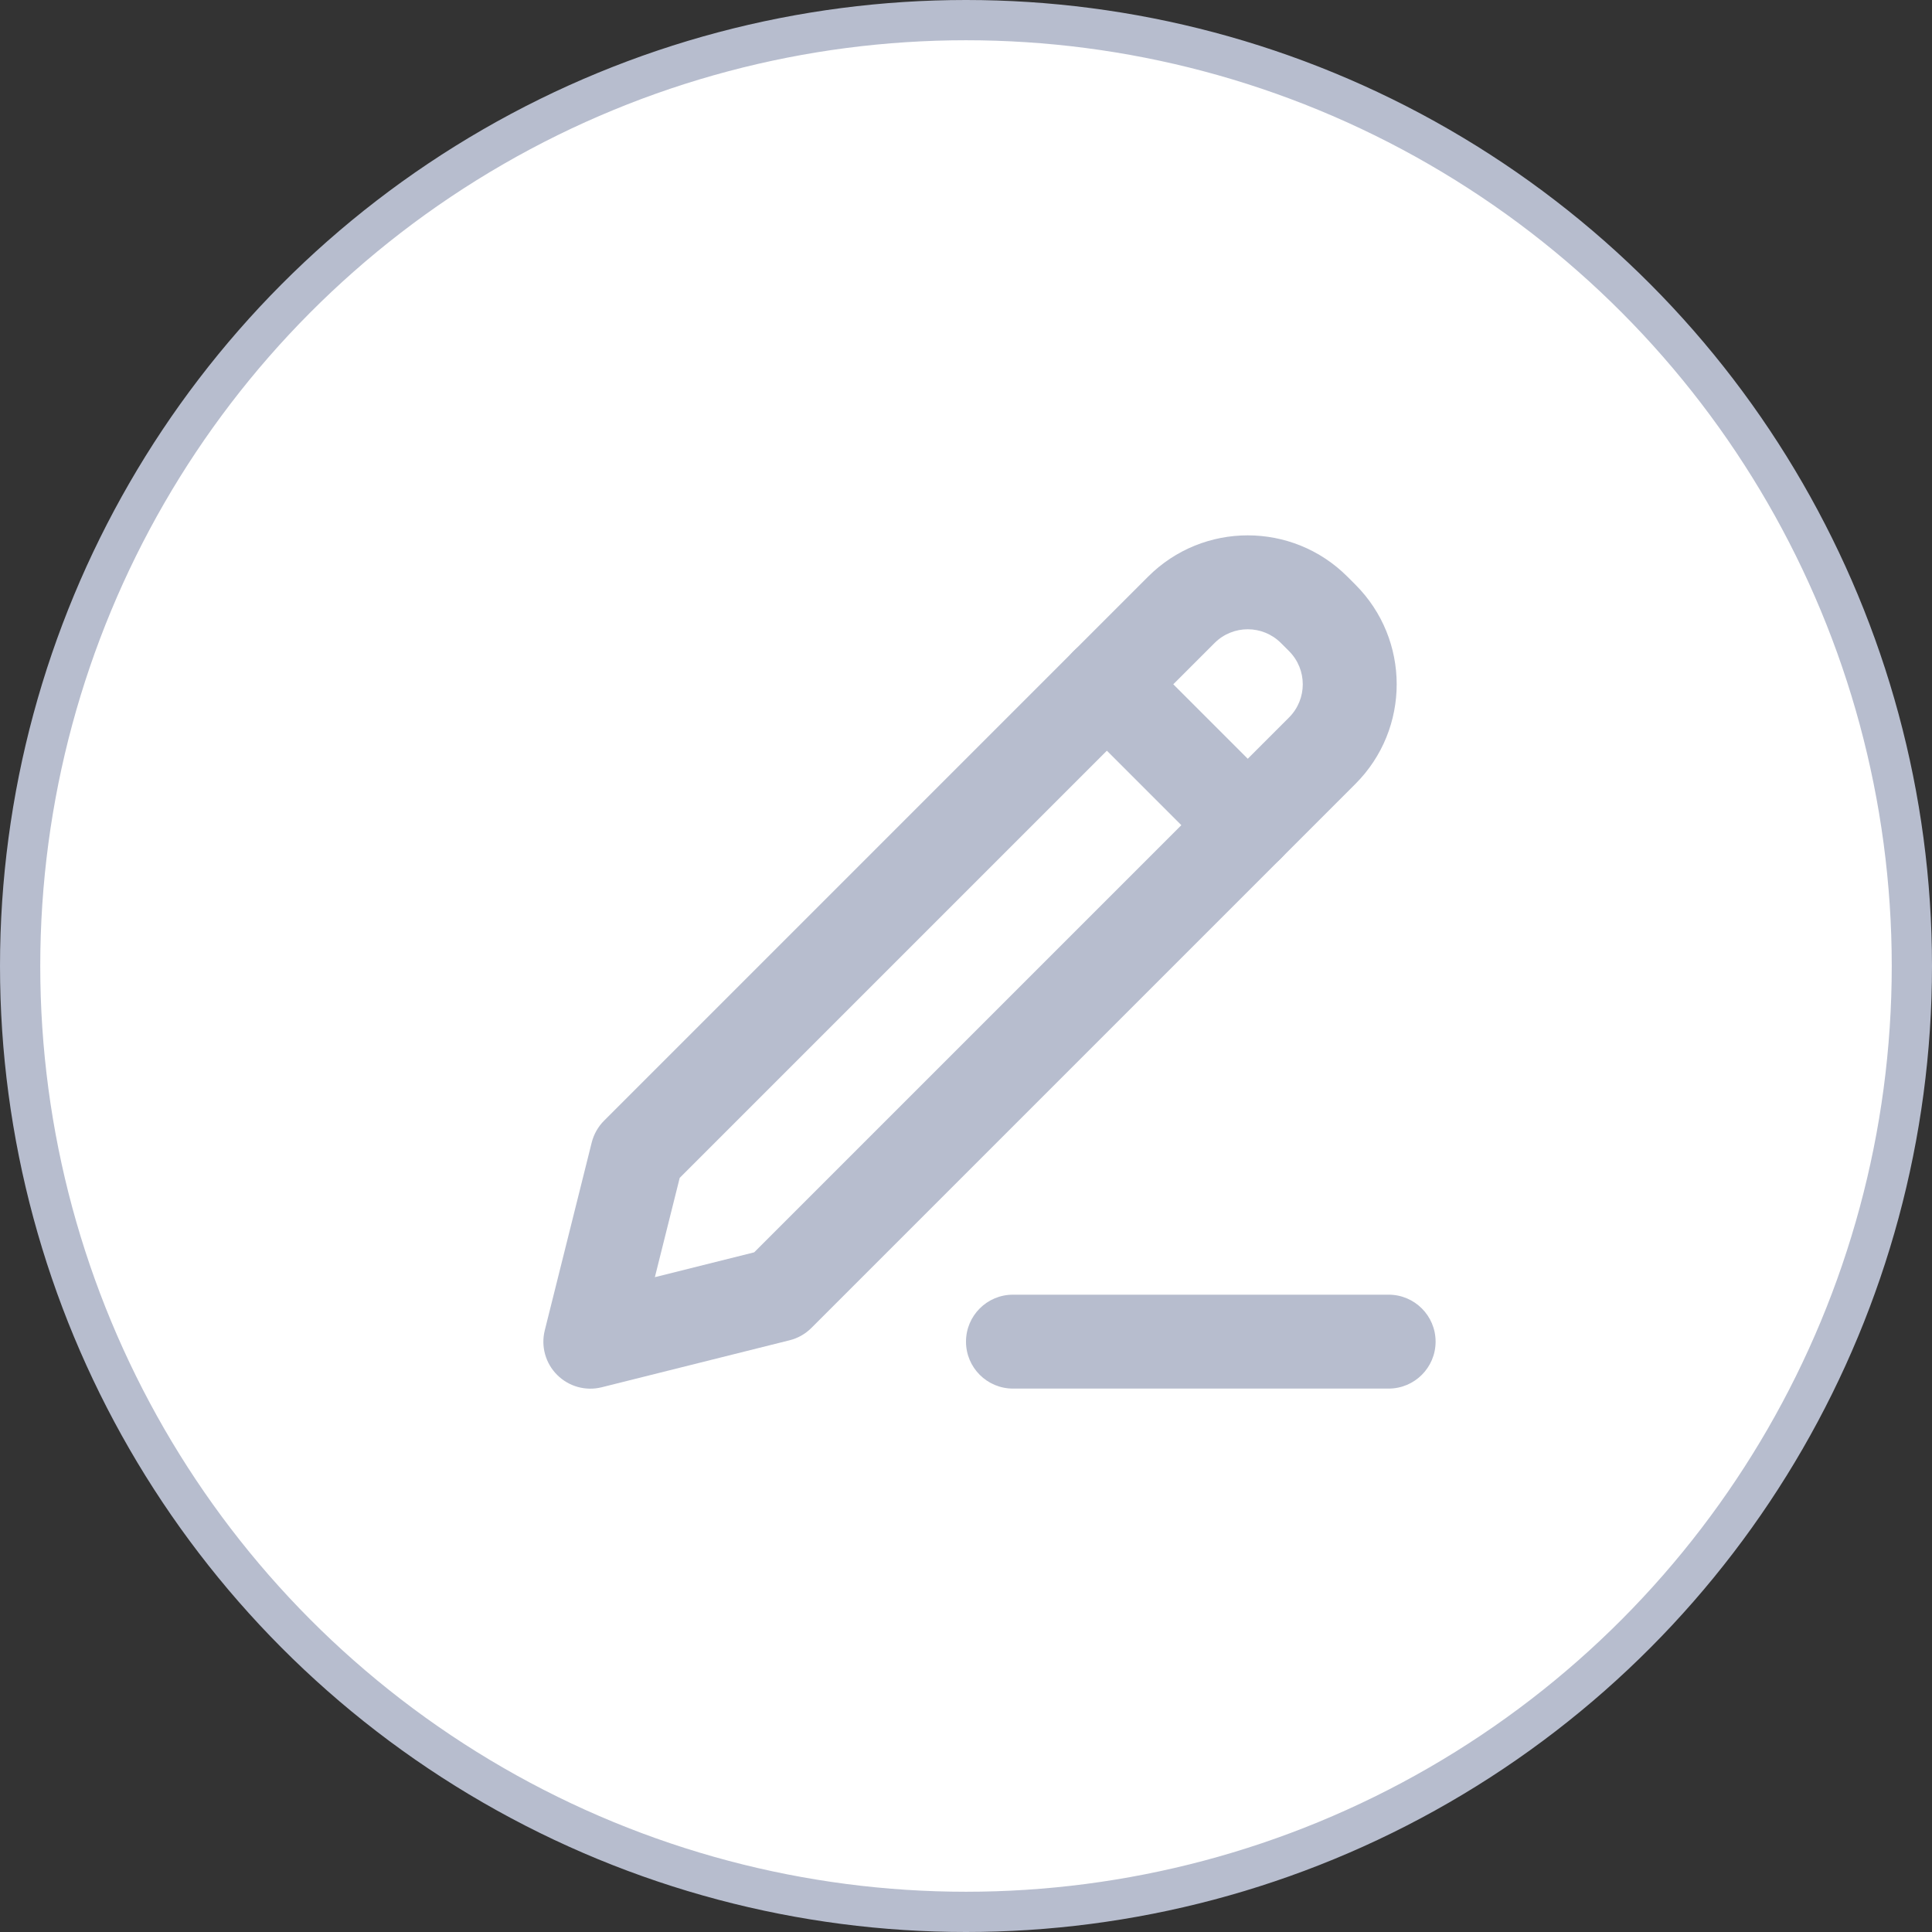 <svg width="48" height="48" viewBox="0 0 48 48" fill="none" xmlns="http://www.w3.org/2000/svg">
<rect x="0" y="0" width="48" height="48" fill="#333333" stroke="none"/>
<circle cx="24" cy="24" r="23.5" fill="white" stroke="#B7BDCE"/>
<path fill-rule="evenodd" clip-rule="evenodd" d="M31.825 15.976C31.369 15.52 30.631 15.52 30.175 15.976L16.887 29.264L16.27 31.731L18.737 31.114L32.025 17.826C32.481 17.37 32.481 16.632 32.025 16.176L31.825 15.976ZM28.525 14.326C29.892 12.959 32.108 12.959 33.475 14.326L33.675 14.526C35.042 15.893 35.042 18.109 33.675 19.476L20.158 32.993C20.009 33.142 19.822 33.248 19.616 33.299L14.95 34.466C14.552 34.566 14.132 34.449 13.842 34.159C13.552 33.87 13.435 33.449 13.535 33.051L14.701 28.385C14.753 28.18 14.859 27.992 15.008 27.843L28.525 14.326Z" fill="#B7BDCE"/>
<path fill-rule="evenodd" clip-rule="evenodd" d="M26.675 16.176C27.13 15.72 27.869 15.72 28.325 16.176L31.825 19.676C32.28 20.131 32.28 20.87 31.825 21.326C31.369 21.781 30.63 21.781 30.175 21.326L26.675 17.826C26.219 17.37 26.219 16.631 26.675 16.176Z" fill="#B7BDCE"/>
<path fill-rule="evenodd" clip-rule="evenodd" d="M24 33.333C24 32.688 24.522 32.166 25.167 32.166H34.5C35.144 32.166 35.667 32.688 35.667 33.333C35.667 33.977 35.144 34.499 34.5 34.499H25.167C24.522 34.499 24 33.977 24 33.333Z" fill="#B7BDCE"/>
</svg>
